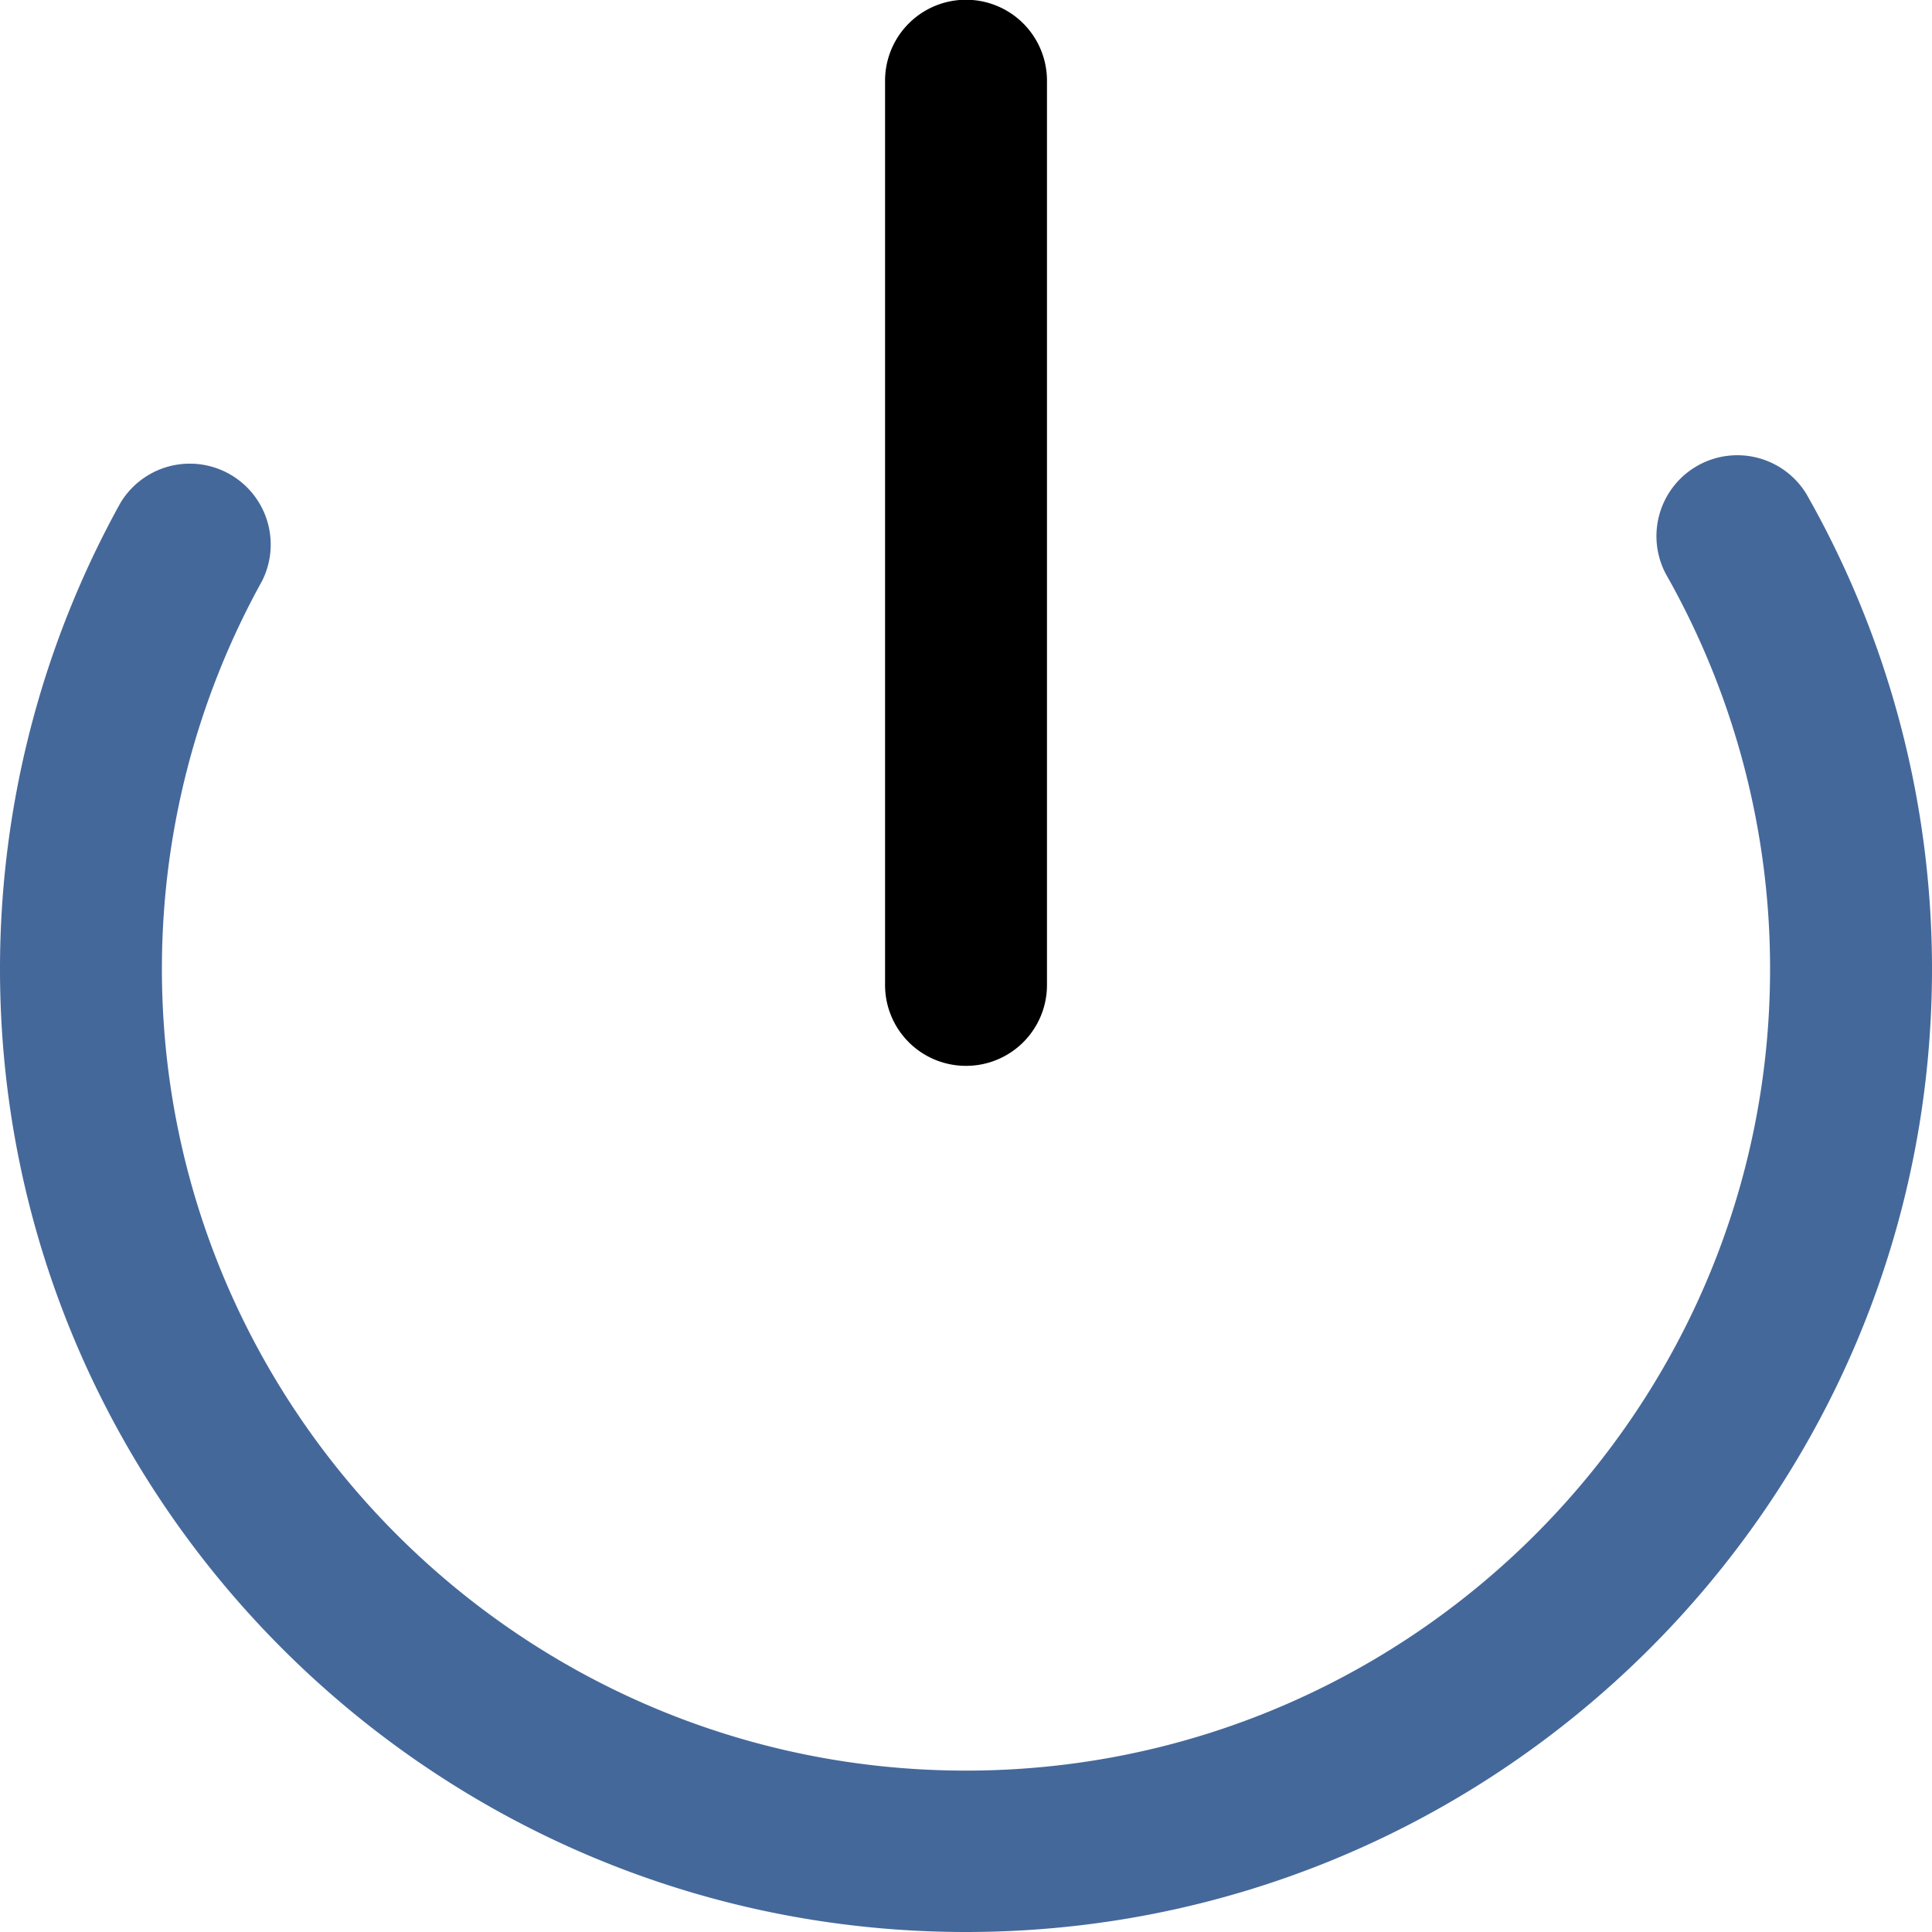 <svg xmlns="http://www.w3.org/2000/svg" data-name="Layer 1" viewBox="0 0 512 512" x="0px" y="0px"><title>login</title><path fill="#45689a" d="M256,512C114.84,512,0,397.51,0,256.79A254.86,254.86,0,0,1,31.89,133.33,21.44,21.44,0,0,1,69.43,154,212.07,212.07,0,0,0,42.91,256.79c0,117.14,95.59,212.44,213.09,212.44s213.09-95.3,213.09-212.44a211.92,211.92,0,0,0-27.64-104.71A21.44,21.44,0,0,1,478.77,131,254.68,254.68,0,0,1,512,256.79C512,397.51,397.16,512,256,512Z"></path><path d="M256,282.46a21.42,21.42,0,0,1-21.45-21.39V21.39a21.45,21.45,0,0,1,42.91,0V261.07A21.42,21.42,0,0,1,256,282.46Z"></path></svg>